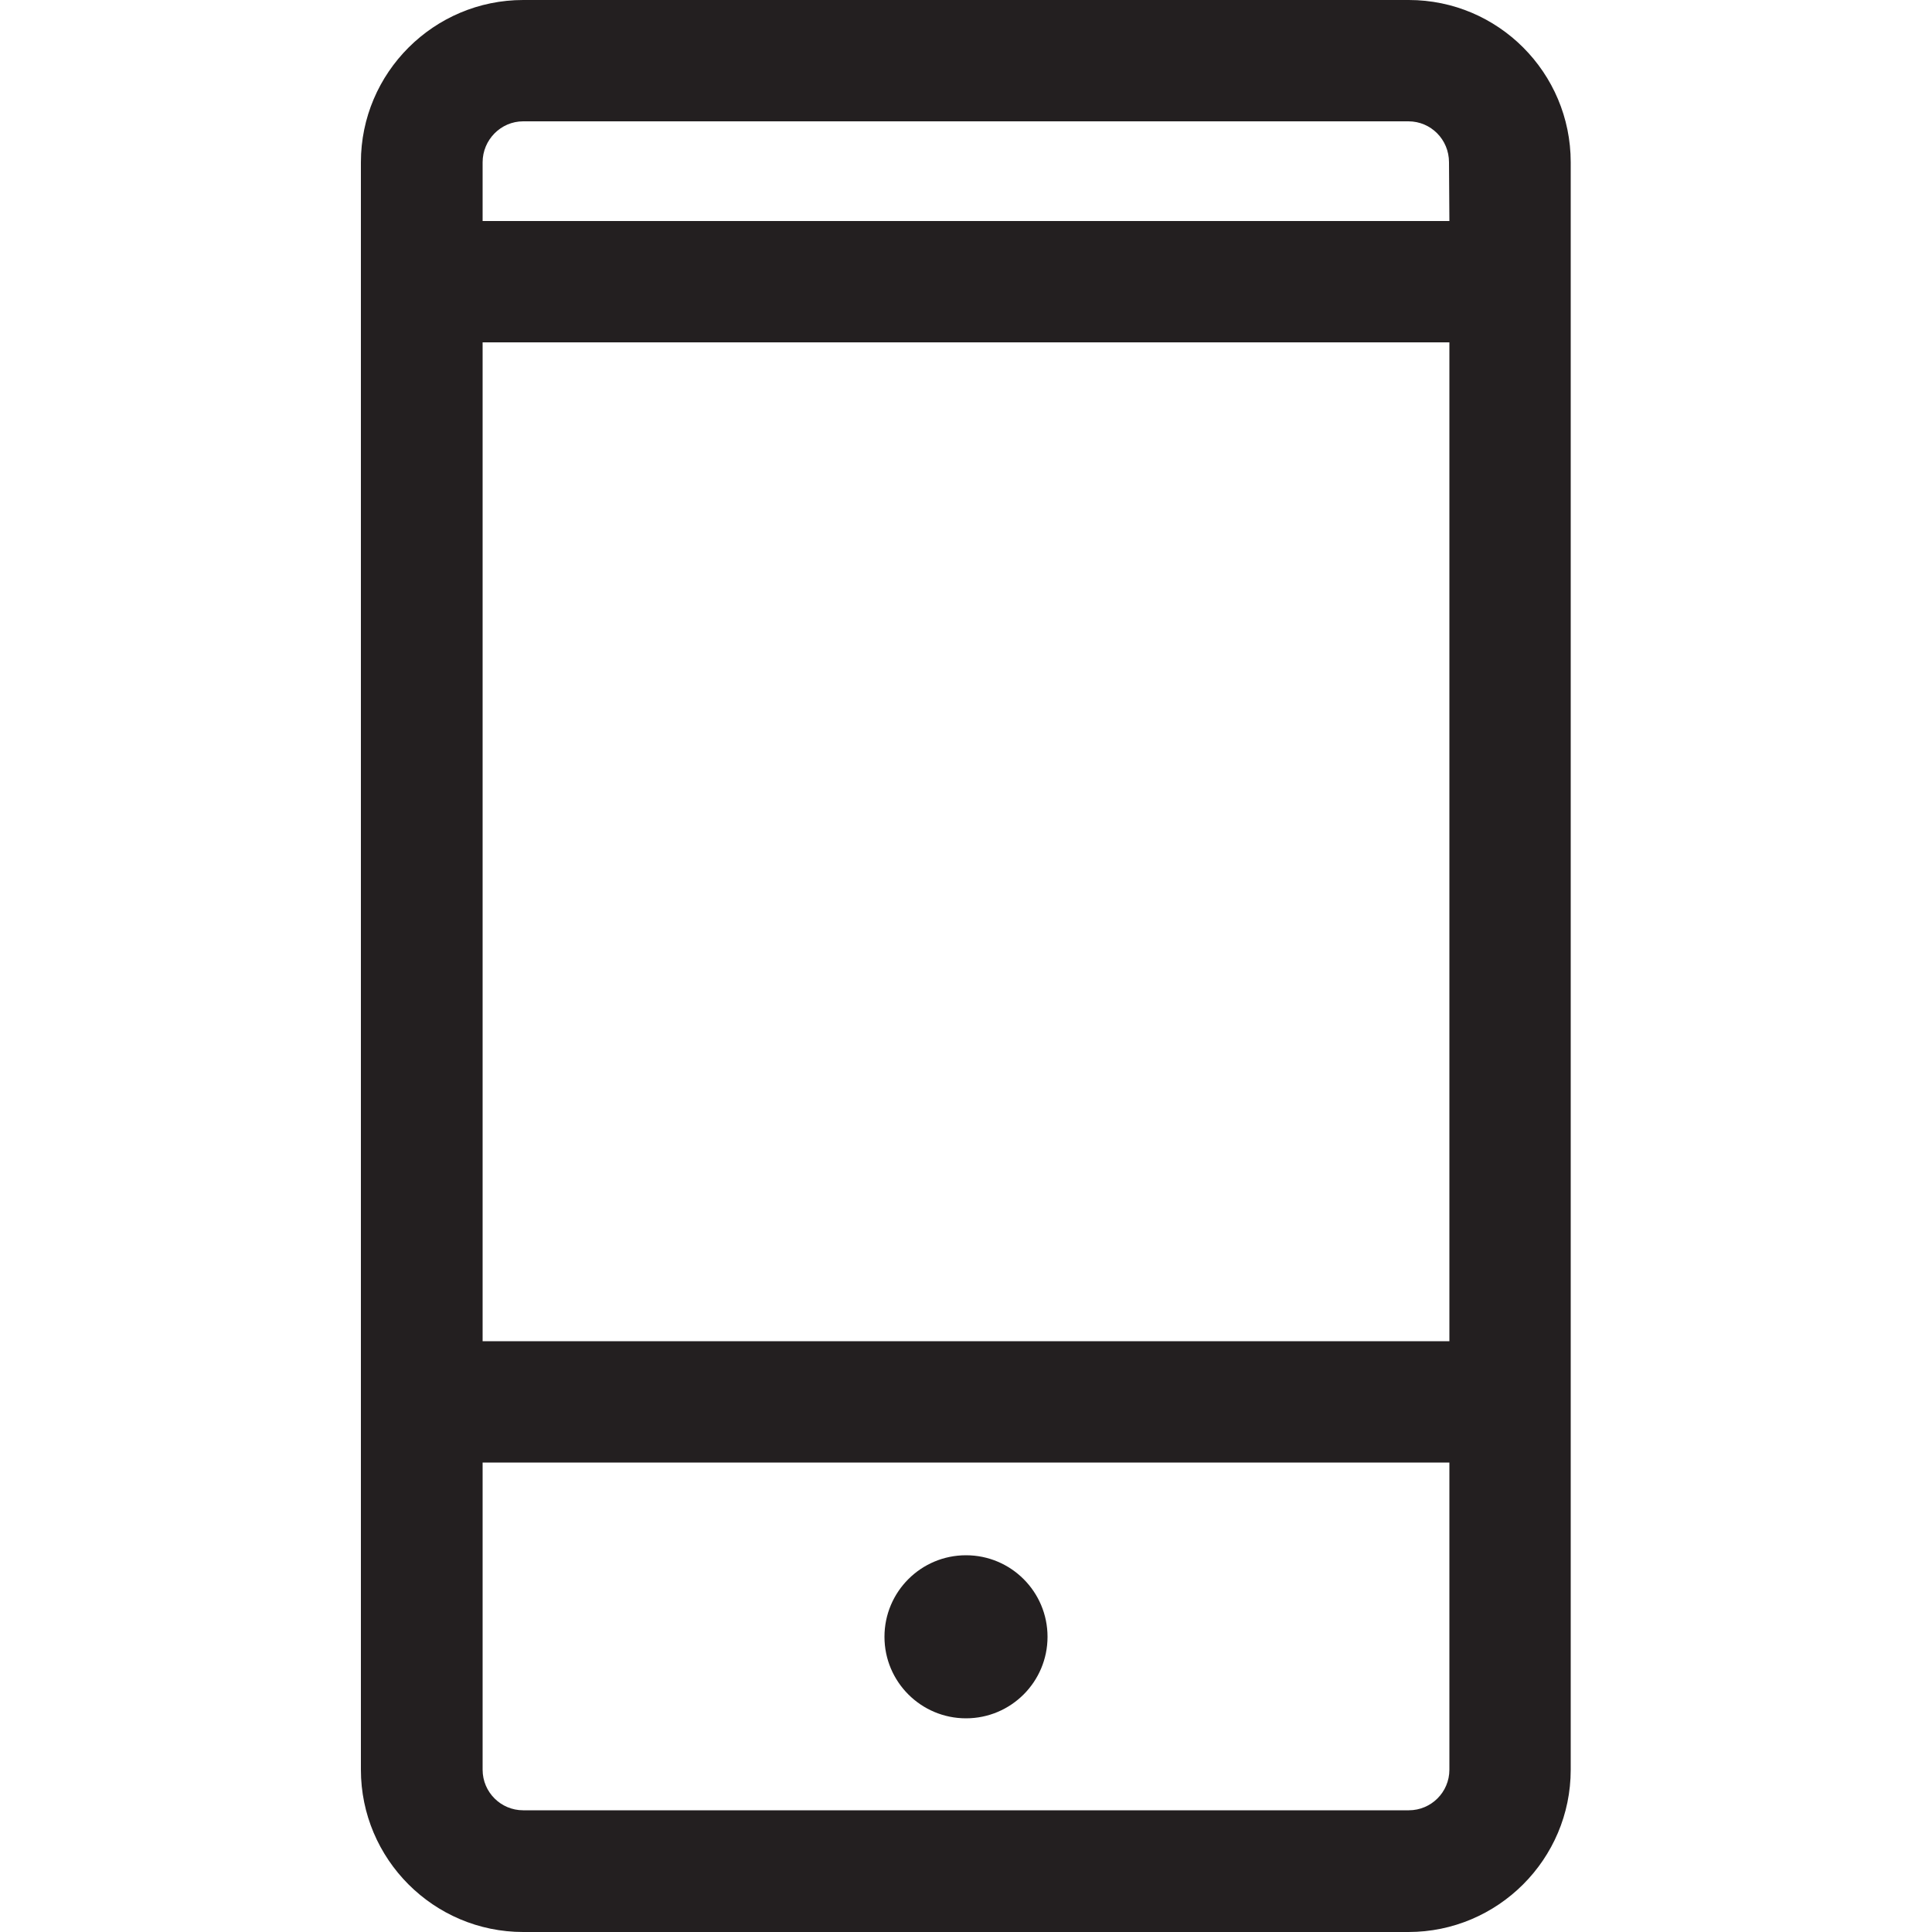 <?xml version="1.0" encoding="utf-8"?>
<!-- Generator: Adobe Illustrator 17.1.0, SVG Export Plug-In . SVG Version: 6.00 Build 0)  -->
<!DOCTYPE svg PUBLIC "-//W3C//DTD SVG 1.1 Basic//EN" "http://www.w3.org/Graphics/SVG/1.1/DTD/svg11-basic.dtd">
<svg version="1.1" baseProfile="basic" id="Arrow_1_"
	 xmlns="http://www.w3.org/2000/svg" xmlns:xlink="http://www.w3.org/1999/xlink" x="0px" y="0px" width="500px" height="500px"
	 viewBox="0 0 500 500" xml:space="preserve">
<g>
	<path fill="#231F20" d="M364.6,0H135.4c-23.1,0-42,18.8-42,42v416c0,23.1,18.8,42,42,42h229.1c23.1,0,42-18.8,42-42V42
		C406.5,18.8,387.7,0,364.6,0z M375.1,458c0,5.8-4.7,10.5-10.5,10.5H135.4c-5.8,0-10.5-4.7-10.5-10.5v-79.5h250.2V458z M375.1,347.1
		H124.9V88.6h250.2V347.1z M375.1,57.2H124.9V42c0-5.8,4.7-10.6,10.5-10.6h229.1c5.8,0,10.5,4.7,10.5,10.6L375.1,57.2L375.1,57.2z"
		/>
	<circle fill="#231F20" cx="250" cy="423.6" r="21.1"/>
</g>
</svg>
